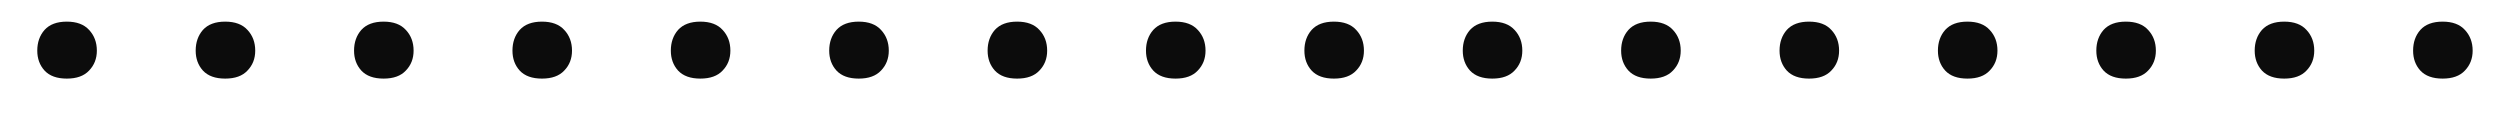 <svg width="66" height="3" viewBox="0 0 66 3" fill="none" xmlns="http://www.w3.org/2000/svg">
<path d="M0.984 1.337C0.984 1.118 1.048 0.936 1.176 0.79C1.308 0.644 1.504 0.571 1.764 0.571C2.023 0.571 2.219 0.644 2.352 0.79C2.488 0.936 2.557 1.118 2.557 1.337C2.557 1.547 2.488 1.722 2.352 1.863C2.219 2.005 2.023 2.075 1.764 2.075C1.504 2.075 1.308 2.005 1.176 1.863C1.048 1.722 0.984 1.547 0.984 1.337ZM5.166 1.337C5.166 1.118 5.23 0.936 5.357 0.79C5.489 0.644 5.685 0.571 5.945 0.571C6.205 0.571 6.401 0.644 6.533 0.79C6.67 0.936 6.738 1.118 6.738 1.337C6.738 1.547 6.67 1.722 6.533 1.863C6.401 2.005 6.205 2.075 5.945 2.075C5.685 2.075 5.489 2.005 5.357 1.863C5.23 1.722 5.166 1.547 5.166 1.337ZM9.347 1.337C9.347 1.118 9.411 0.936 9.539 0.79C9.671 0.644 9.867 0.571 10.127 0.571C10.386 0.571 10.582 0.644 10.714 0.79C10.851 0.936 10.919 1.118 10.919 1.337C10.919 1.547 10.851 1.722 10.714 1.863C10.582 2.005 10.386 2.075 10.127 2.075C9.867 2.075 9.671 2.005 9.539 1.863C9.411 1.722 9.347 1.547 9.347 1.337ZM13.529 1.337C13.529 1.118 13.592 0.936 13.72 0.79C13.852 0.644 14.048 0.571 14.308 0.571C14.568 0.571 14.764 0.644 14.896 0.79C15.033 0.936 15.101 1.118 15.101 1.337C15.101 1.547 15.033 1.722 14.896 1.863C14.764 2.005 14.568 2.075 14.308 2.075C14.048 2.075 13.852 2.005 13.72 1.863C13.592 1.722 13.529 1.547 13.529 1.337ZM17.71 1.337C17.71 1.118 17.774 0.936 17.901 0.79C18.034 0.644 18.23 0.571 18.489 0.571C18.749 0.571 18.945 0.644 19.077 0.79C19.214 0.936 19.282 1.118 19.282 1.337C19.282 1.547 19.214 1.722 19.077 1.863C18.945 2.005 18.749 2.075 18.489 2.075C18.23 2.075 18.034 2.005 17.901 1.863C17.774 1.722 17.71 1.547 17.71 1.337ZM21.891 1.337C21.891 1.118 21.955 0.936 22.083 0.79C22.215 0.644 22.411 0.571 22.671 0.571C22.93 0.571 23.126 0.644 23.259 0.79C23.395 0.936 23.464 1.118 23.464 1.337C23.464 1.547 23.395 1.722 23.259 1.863C23.126 2.005 22.93 2.075 22.671 2.075C22.411 2.075 22.215 2.005 22.083 1.863C21.955 1.722 21.891 1.547 21.891 1.337ZM26.073 1.337C26.073 1.118 26.137 0.936 26.264 0.79C26.396 0.644 26.592 0.571 26.852 0.571C27.112 0.571 27.308 0.644 27.44 0.79C27.577 0.936 27.645 1.118 27.645 1.337C27.645 1.547 27.577 1.722 27.44 1.863C27.308 2.005 27.112 2.075 26.852 2.075C26.592 2.075 26.396 2.005 26.264 1.863C26.137 1.722 26.073 1.547 26.073 1.337ZM30.254 1.337C30.254 1.118 30.318 0.936 30.446 0.79C30.578 0.644 30.774 0.571 31.034 0.571C31.293 0.571 31.489 0.644 31.621 0.79C31.758 0.936 31.826 1.118 31.826 1.337C31.826 1.547 31.758 1.722 31.621 1.863C31.489 2.005 31.293 2.075 31.034 2.075C30.774 2.075 30.578 2.005 30.446 1.863C30.318 1.722 30.254 1.547 30.254 1.337ZM34.436 1.337C34.436 1.118 34.499 0.936 34.627 0.79C34.759 0.644 34.955 0.571 35.215 0.571C35.475 0.571 35.671 0.644 35.803 0.79C35.94 0.936 36.008 1.118 36.008 1.337C36.008 1.547 35.94 1.722 35.803 1.863C35.671 2.005 35.475 2.075 35.215 2.075C34.955 2.075 34.759 2.005 34.627 1.863C34.499 1.722 34.436 1.547 34.436 1.337ZM38.617 1.337C38.617 1.118 38.681 0.936 38.808 0.79C38.941 0.644 39.137 0.571 39.396 0.571C39.656 0.571 39.852 0.644 39.984 0.79C40.121 0.936 40.189 1.118 40.189 1.337C40.189 1.547 40.121 1.722 39.984 1.863C39.852 2.005 39.656 2.075 39.396 2.075C39.137 2.075 38.941 2.005 38.808 1.863C38.681 1.722 38.617 1.547 38.617 1.337ZM42.798 1.337C42.798 1.118 42.862 0.936 42.99 0.79C43.122 0.644 43.318 0.571 43.578 0.571C43.837 0.571 44.033 0.644 44.166 0.79C44.302 0.936 44.371 1.118 44.371 1.337C44.371 1.547 44.302 1.722 44.166 1.863C44.033 2.005 43.837 2.075 43.578 2.075C43.318 2.075 43.122 2.005 42.99 1.863C42.862 1.722 42.798 1.547 42.798 1.337ZM46.98 1.337C46.98 1.118 47.044 0.936 47.171 0.79C47.303 0.644 47.499 0.571 47.759 0.571C48.019 0.571 48.215 0.644 48.347 0.79C48.484 0.936 48.552 1.118 48.552 1.337C48.552 1.547 48.484 1.722 48.347 1.863C48.215 2.005 48.019 2.075 47.759 2.075C47.499 2.075 47.303 2.005 47.171 1.863C47.044 1.722 46.98 1.547 46.98 1.337ZM51.161 1.337C51.161 1.118 51.225 0.936 51.353 0.79C51.485 0.644 51.681 0.571 51.941 0.571C52.2 0.571 52.396 0.644 52.528 0.79C52.665 0.936 52.733 1.118 52.733 1.337C52.733 1.547 52.665 1.722 52.528 1.863C52.396 2.005 52.2 2.075 51.941 2.075C51.681 2.075 51.485 2.005 51.353 1.863C51.225 1.722 51.161 1.547 51.161 1.337ZM55.343 1.337C55.343 1.118 55.407 0.936 55.534 0.79C55.666 0.644 55.862 0.571 56.122 0.571C56.382 0.571 56.578 0.644 56.71 0.79C56.847 0.936 56.915 1.118 56.915 1.337C56.915 1.547 56.847 1.722 56.71 1.863C56.578 2.005 56.382 2.075 56.122 2.075C55.862 2.075 55.666 2.005 55.534 1.863C55.407 1.722 55.343 1.547 55.343 1.337ZM59.524 1.337C59.524 1.118 59.588 0.936 59.715 0.79C59.848 0.644 60.044 0.571 60.303 0.571C60.563 0.571 60.759 0.644 60.891 0.79C61.028 0.936 61.096 1.118 61.096 1.337C61.096 1.547 61.028 1.722 60.891 1.863C60.759 2.005 60.563 2.075 60.303 2.075C60.044 2.075 59.848 2.005 59.715 1.863C59.588 1.722 59.524 1.547 59.524 1.337ZM63.706 1.337C63.706 1.118 63.769 0.936 63.897 0.79C64.029 0.644 64.225 0.571 64.485 0.571C64.745 0.571 64.941 0.644 65.073 0.79C65.209 0.936 65.278 1.118 65.278 1.337C65.278 1.547 65.209 1.722 65.073 1.863C64.941 2.005 64.745 2.075 64.485 2.075C64.225 2.075 64.029 2.005 63.897 1.863C63.769 1.722 63.706 1.547 63.706 1.337Z" fill="#0C0C0C"/>
</svg>
